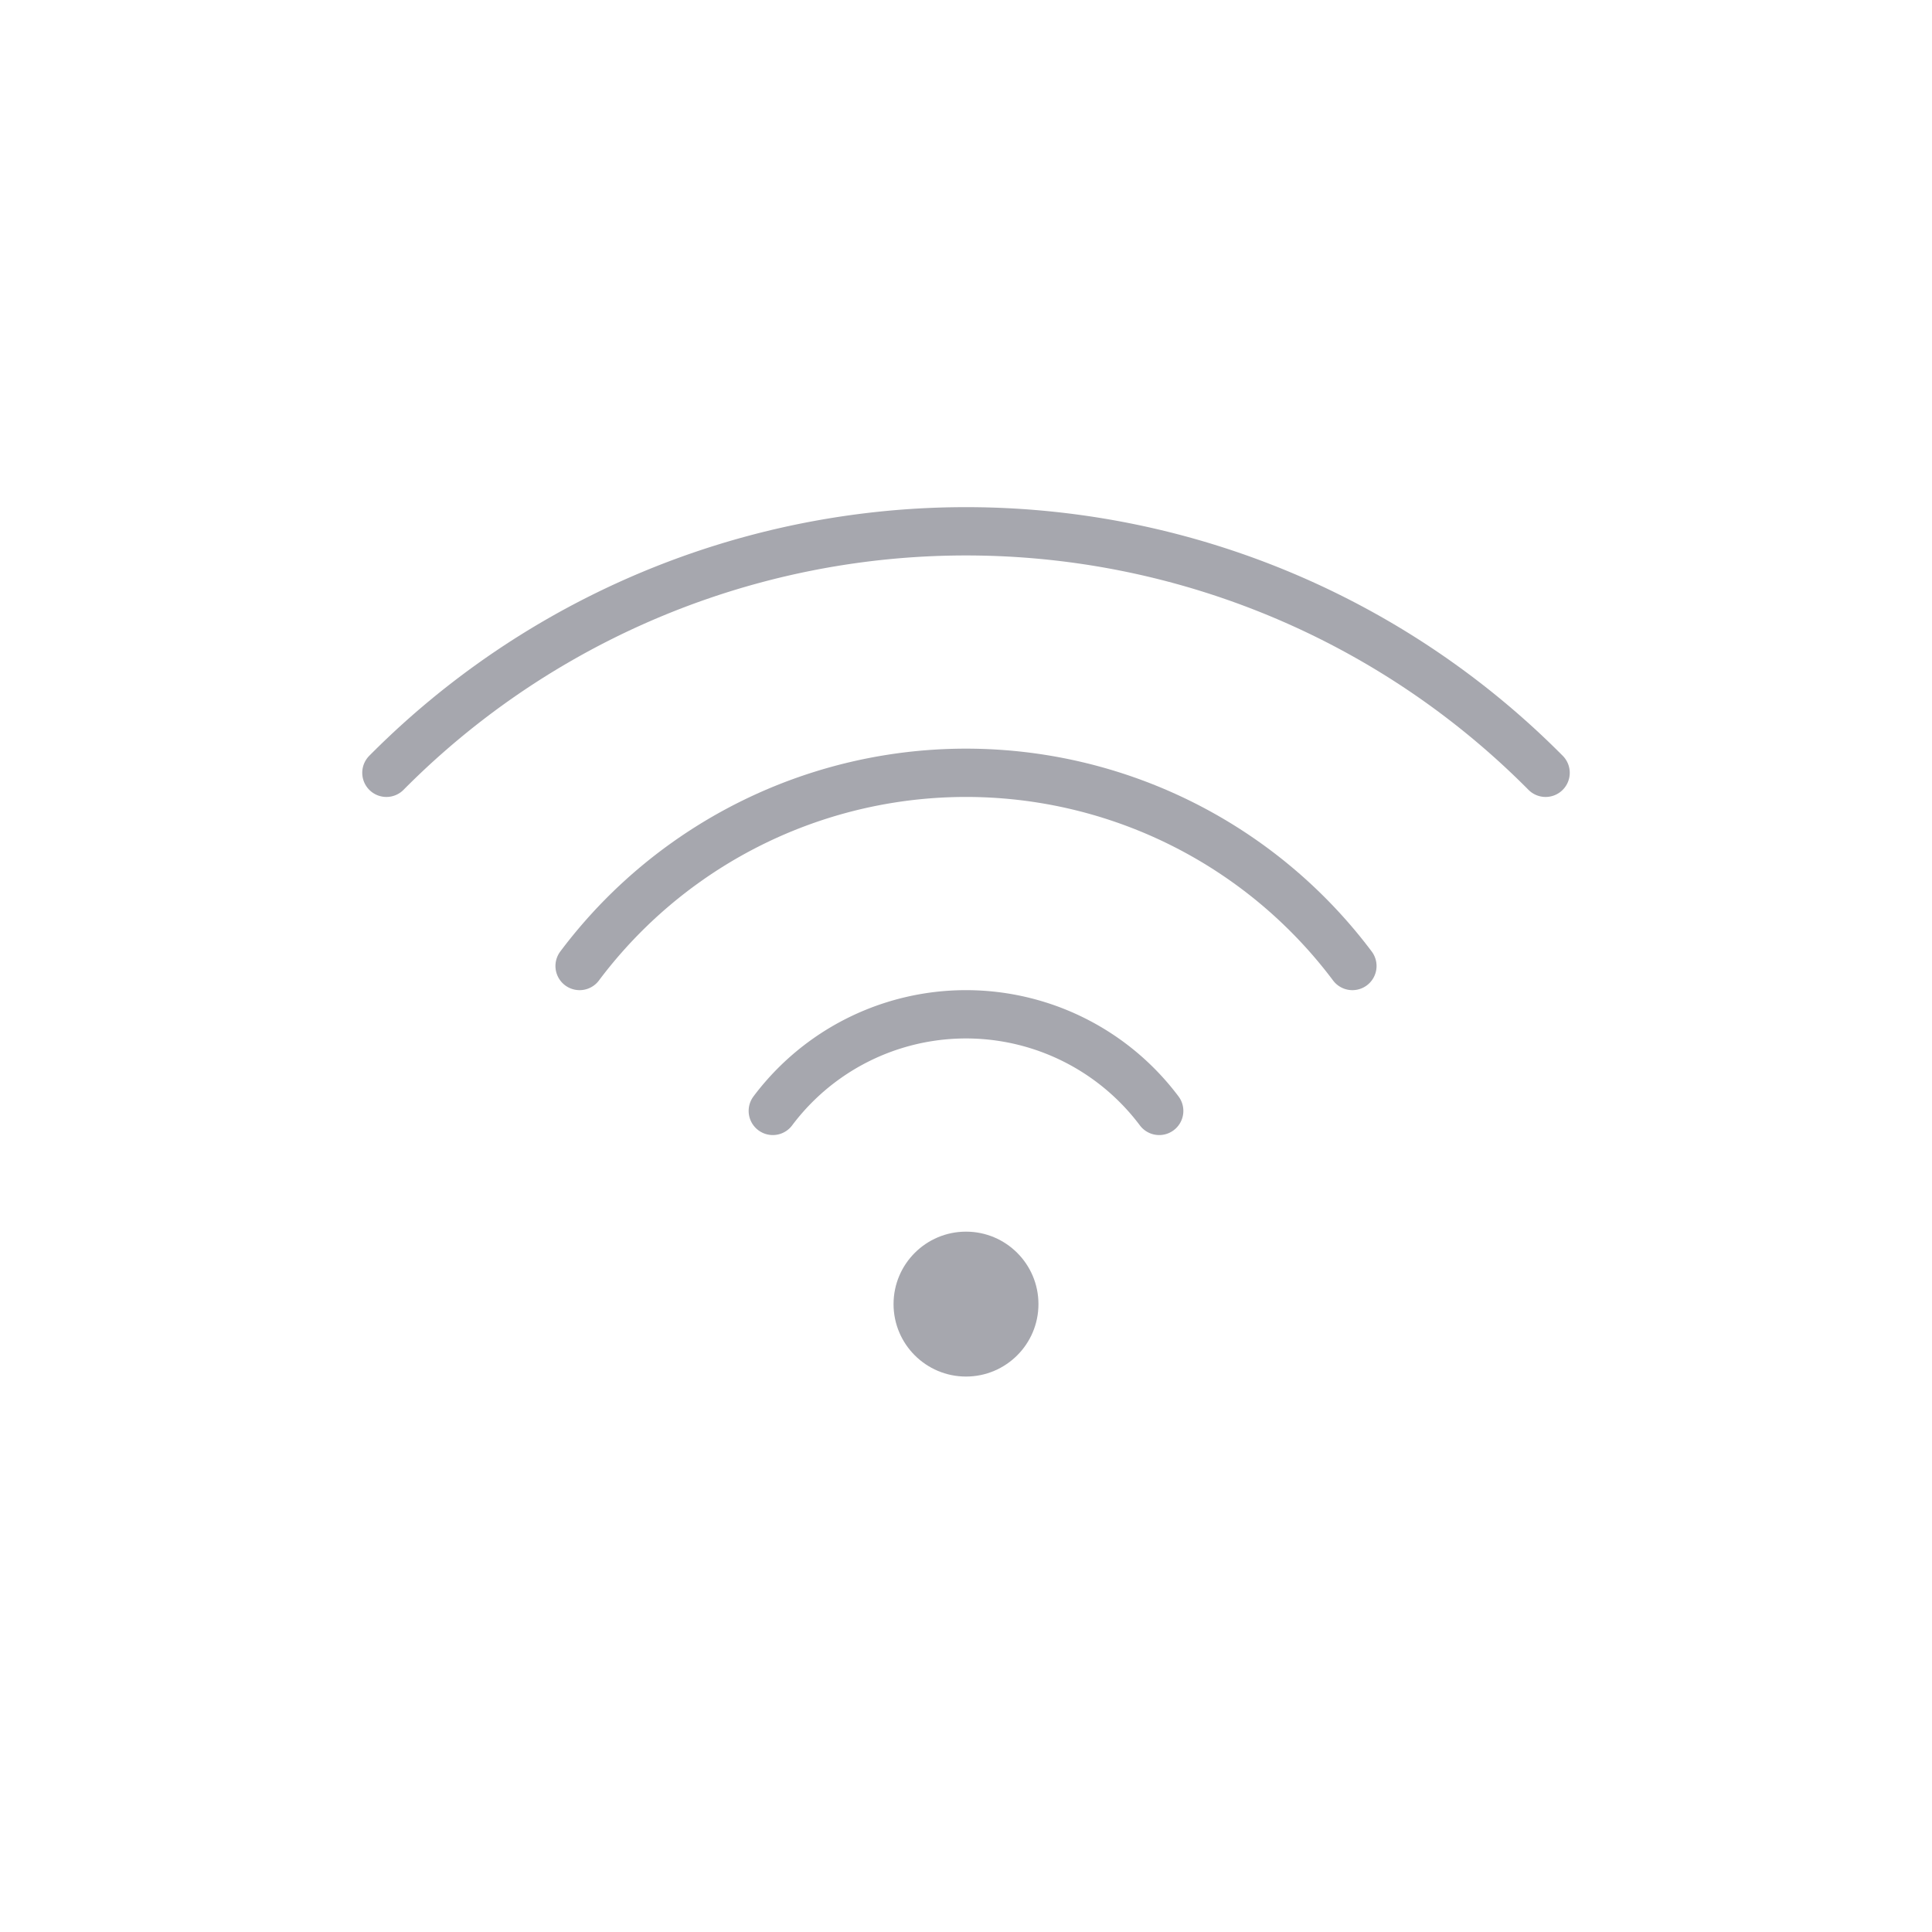 <svg id="Layer_1" data-name="Layer 1" xmlns="http://www.w3.org/2000/svg" xmlns:xlink="http://www.w3.org/1999/xlink" width="40" height="40" viewBox="0 0 40 40"><defs><clipPath id="clip-path"><circle cx="20" cy="27" r="1.5" fill="none"/></clipPath></defs><title>ic-wifi</title><rect width="40" height="40" fill="none"/><g clip-path="url(#clip-path)"><rect x="13.5" y="20.5" width="13" height="13" fill="#a6a7ae"/></g><path d="M28,20a10,10,0,0,0-16,0" fill="none" stroke="#a6a7ae" stroke-linecap="round" stroke-linejoin="round"/><path d="M32,16A16.9,16.9,0,0,0,8,16" fill="none" stroke="#a6a7ae" stroke-linecap="round" stroke-linejoin="round"/><path d="M16,23a5,5,0,0,1,8,0" fill="none" stroke="#a6a7ae" stroke-linecap="round" stroke-linejoin="round"/></svg>